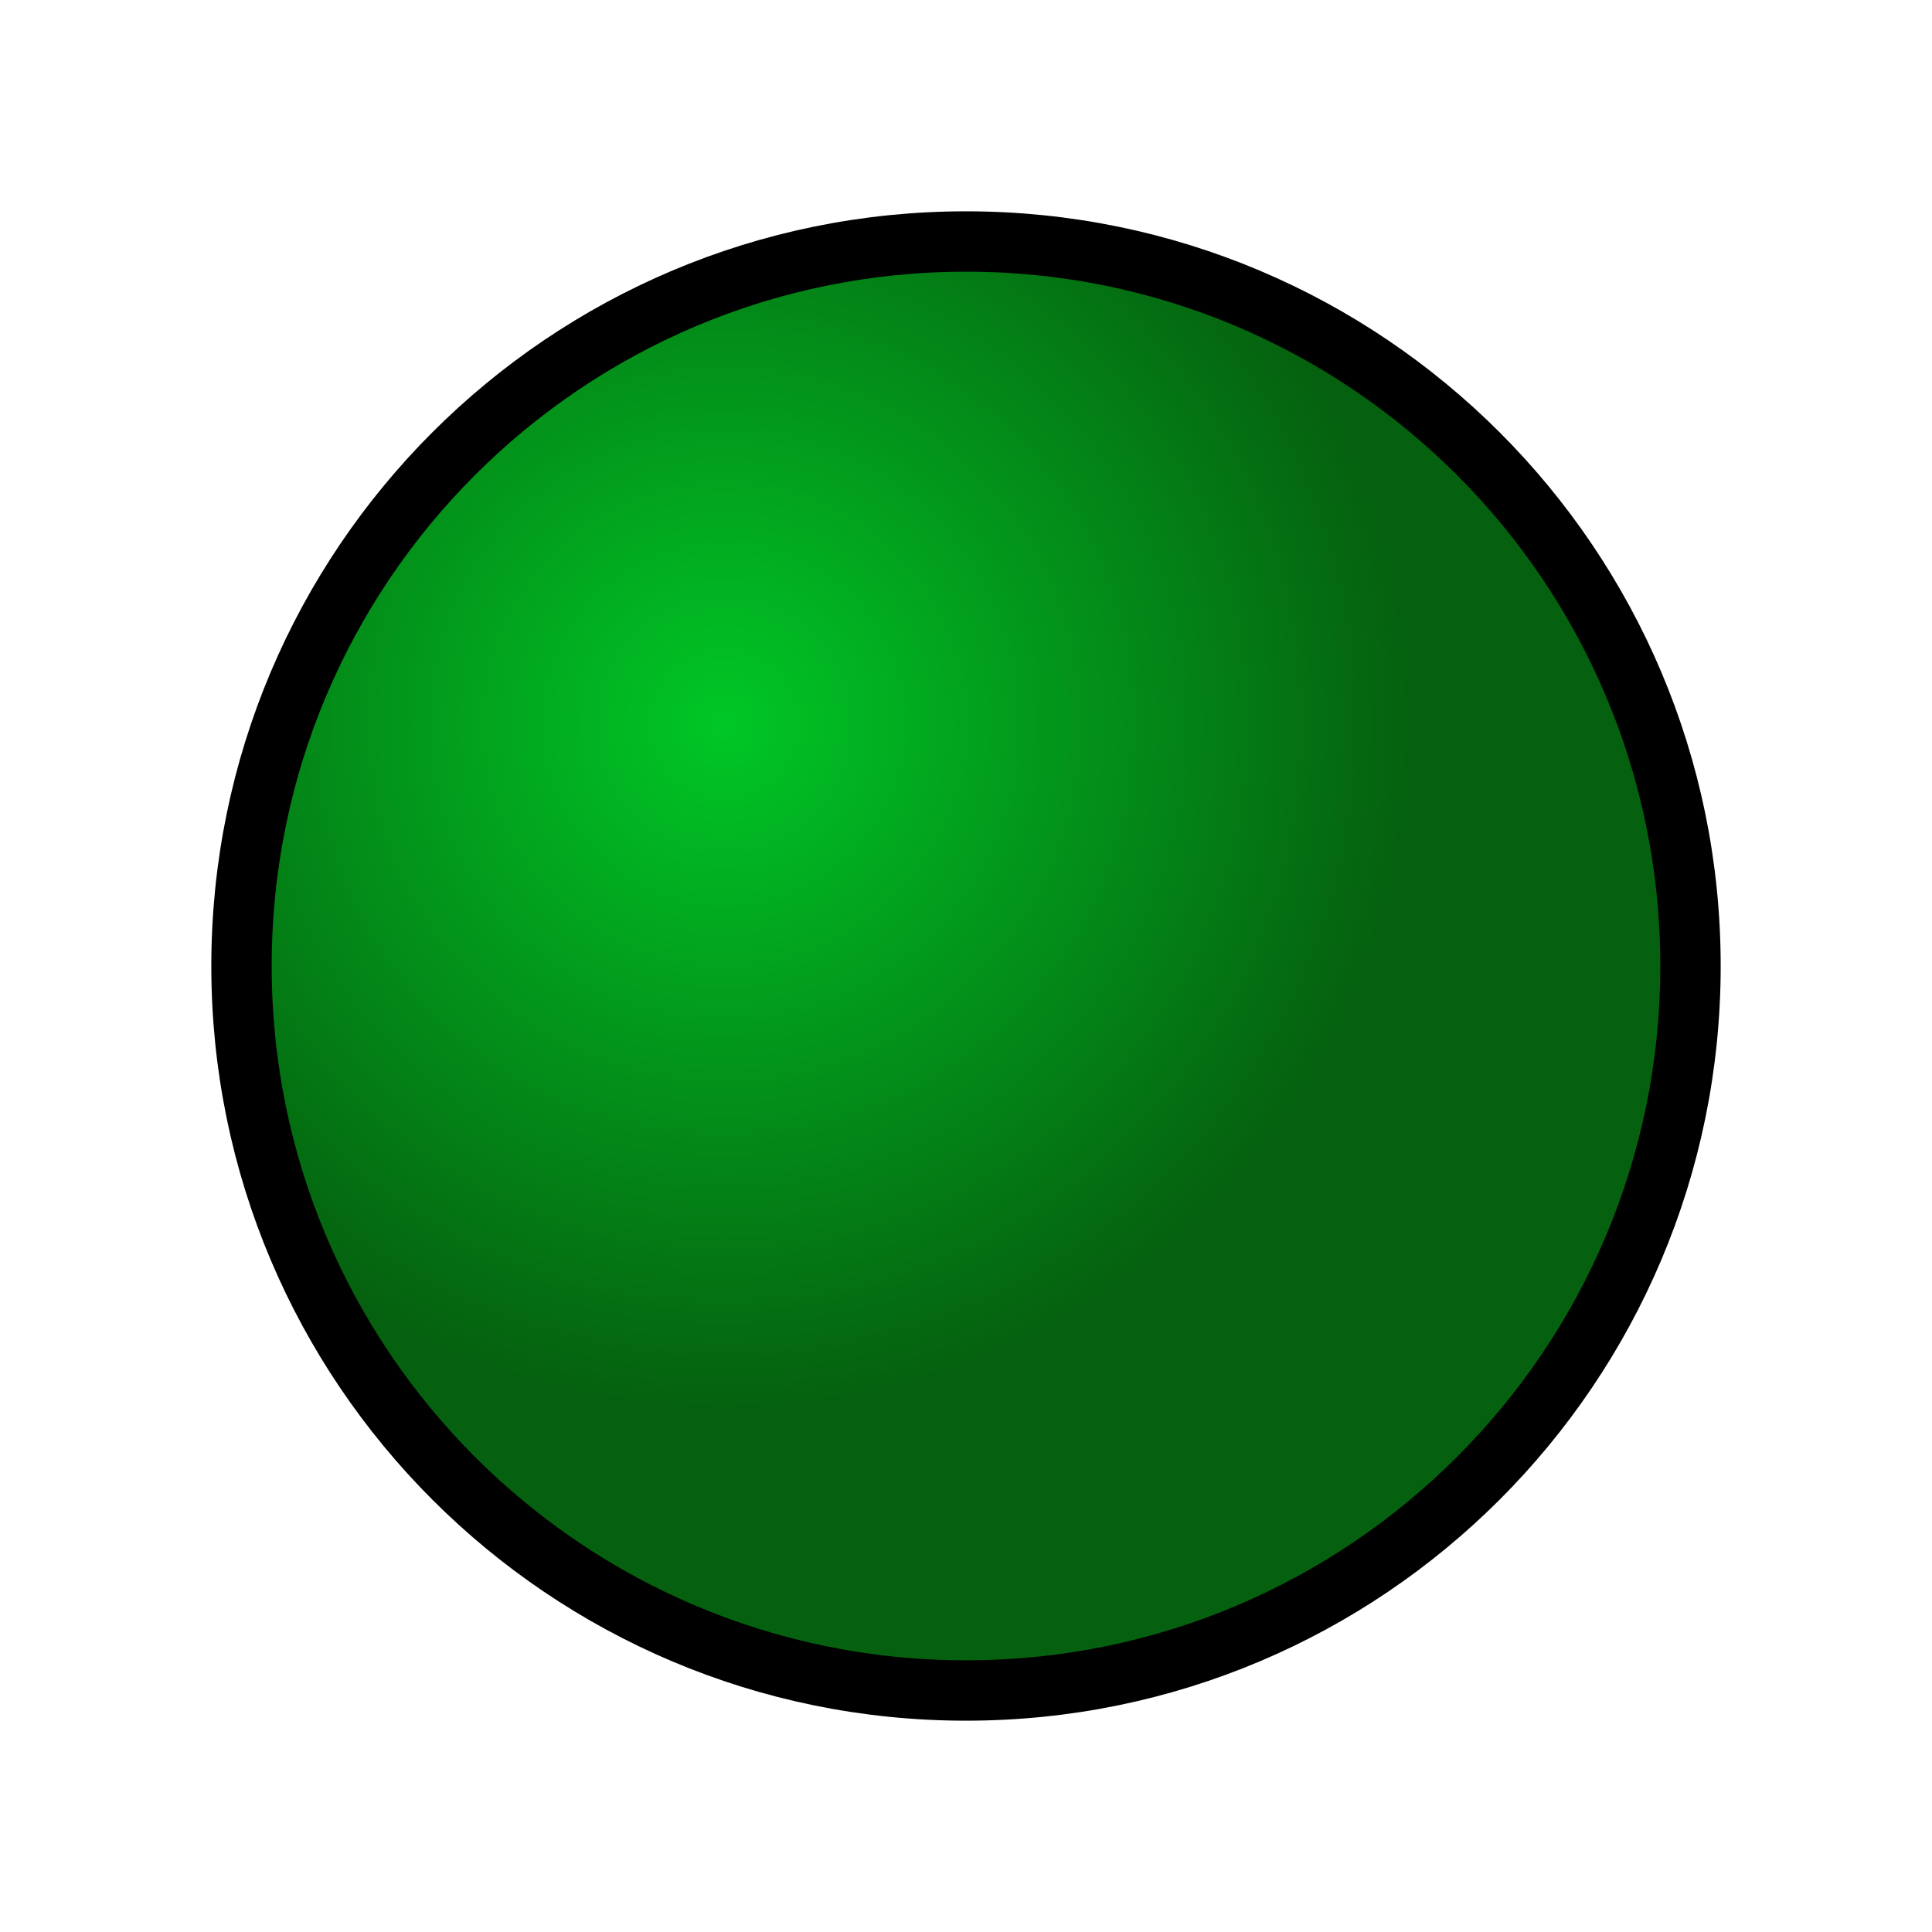 <?xml version="1.0" encoding="UTF-8" standalone="no"?>
<!-- Created with Inkscape (http://www.inkscape.org/) -->

<svg
   xmlns:dc="http://purl.org/dc/elements/1.1/"
   xmlns:cc="http://creativecommons.org/ns#"
   xmlns:rdf="http://www.w3.org/1999/02/22-rdf-syntax-ns#"
   xmlns:svg="http://www.w3.org/2000/svg"
   xmlns="http://www.w3.org/2000/svg"
   xmlns:xlink="http://www.w3.org/1999/xlink"
   xmlns:sodipodi="http://sodipodi.sourceforge.net/DTD/sodipodi-0.dtd"
   xmlns:inkscape="http://www.inkscape.org/namespaces/inkscape"
   width="16"
   height="16"
   id="svg2"
   version="1.1"
   inkscape:version="0.48.0 r9654"
   sodipodi:docname="chat_stat_open_no_new.svg"
   inkscape:export-filename="/Volumes/kardia/kardia-app/images/icons/chat_stat_closed_new.png"
   inkscape:export-xdpi="90"
   inkscape:export-ydpi="90">
  <defs
     id="defs4">
    <linearGradient
       id="linearGradient5247">
      <stop
         id="stop5255"
         offset="0"
         style="stop-color:#00c726;stop-opacity:1;" />
      <stop
         style="stop-color:#05610f;stop-opacity:1;"
         offset="1"
         id="stop5251" />
    </linearGradient>
    <inkscape:perspective
       sodipodi:type="inkscape:persp3d"
       inkscape:vp_x="0 : 8 : 1"
       inkscape:vp_y="0 : 1000 : 0"
       inkscape:vp_z="16 : 8 : 1"
       inkscape:persp3d-origin="8 : 5.3333333 : 1"
       id="perspective3769" />
    <radialGradient
       inkscape:collect="always"
       xlink:href="#linearGradient5247"
       id="radialGradient5253"
       cx="6.03"
       cy="6.093"
       fx="6.03"
       fy="6.093"
       r="6"
       gradientUnits="userSpaceOnUse"
       gradientTransform="matrix(-0.667,-0.667,0.667,-0.667,5.958,14.082)" />
  </defs>
  <sodipodi:namedview
     id="base"
     pagecolor="#ffffff"
     bordercolor="#666666"
     borderopacity="1.0"
     inkscape:pageopacity="0.0"
     inkscape:pageshadow="2"
     inkscape:zoom="22.627417"
     inkscape:cx="-0.60249477"
     inkscape:cy="7.8133867"
     inkscape:document-units="px"
     inkscape:current-layer="layer1"
     showgrid="true"
     showguides="true"
     inkscape:guide-bbox="true"
     inkscape:window-width="1020"
     inkscape:window-height="746"
     inkscape:window-x="4"
     inkscape:window-y="0"
     inkscape:window-maximized="0">
    <sodipodi:guide
       orientation="1,0"
       position="2,11"
       id="guide2985" />
    <inkscape:grid
       type="xygrid"
       id="grid2989"
       empspacing="5"
       visible="true"
       enabled="true"
       snapvisiblegridlinesonly="true" />
    <sodipodi:guide
       orientation="0,1"
       position="5,14"
       id="guide2991" />
    <sodipodi:guide
       orientation="1,0"
       position="14,13"
       id="guide2993" />
    <sodipodi:guide
       orientation="0,1"
       position="8,2"
       id="guide2995" />
  </sodipodi:namedview>
  <g
     inkscape:label="Layer 1"
     inkscape:groupmode="layer"
     id="layer1"
     transform="translate(0,-1036.362)">
    <path
       sodipodi:type="arc"
       style="fill:url(#radialGradient5253);fill-opacity:1;stroke:#000000;stroke-width:0.5;stroke-linecap:round;stroke-miterlimit:4;stroke-opacity:1;stroke-dasharray:none"
       id="path3791"
       sodipodi:cx="8"
       sodipodi:cy="8"
       sodipodi:rx="6"
       sodipodi:ry="6"
       d="m 14,8 c 0,3.314 -2.686,6 -6,6 C 4.686,14 2,11.314 2,8 2,4.686 4.686,2 8,2 c 3.314,0 6,2.686 6,6 z"
       transform="translate(0,1036.362)" />
  </g>
</svg>

